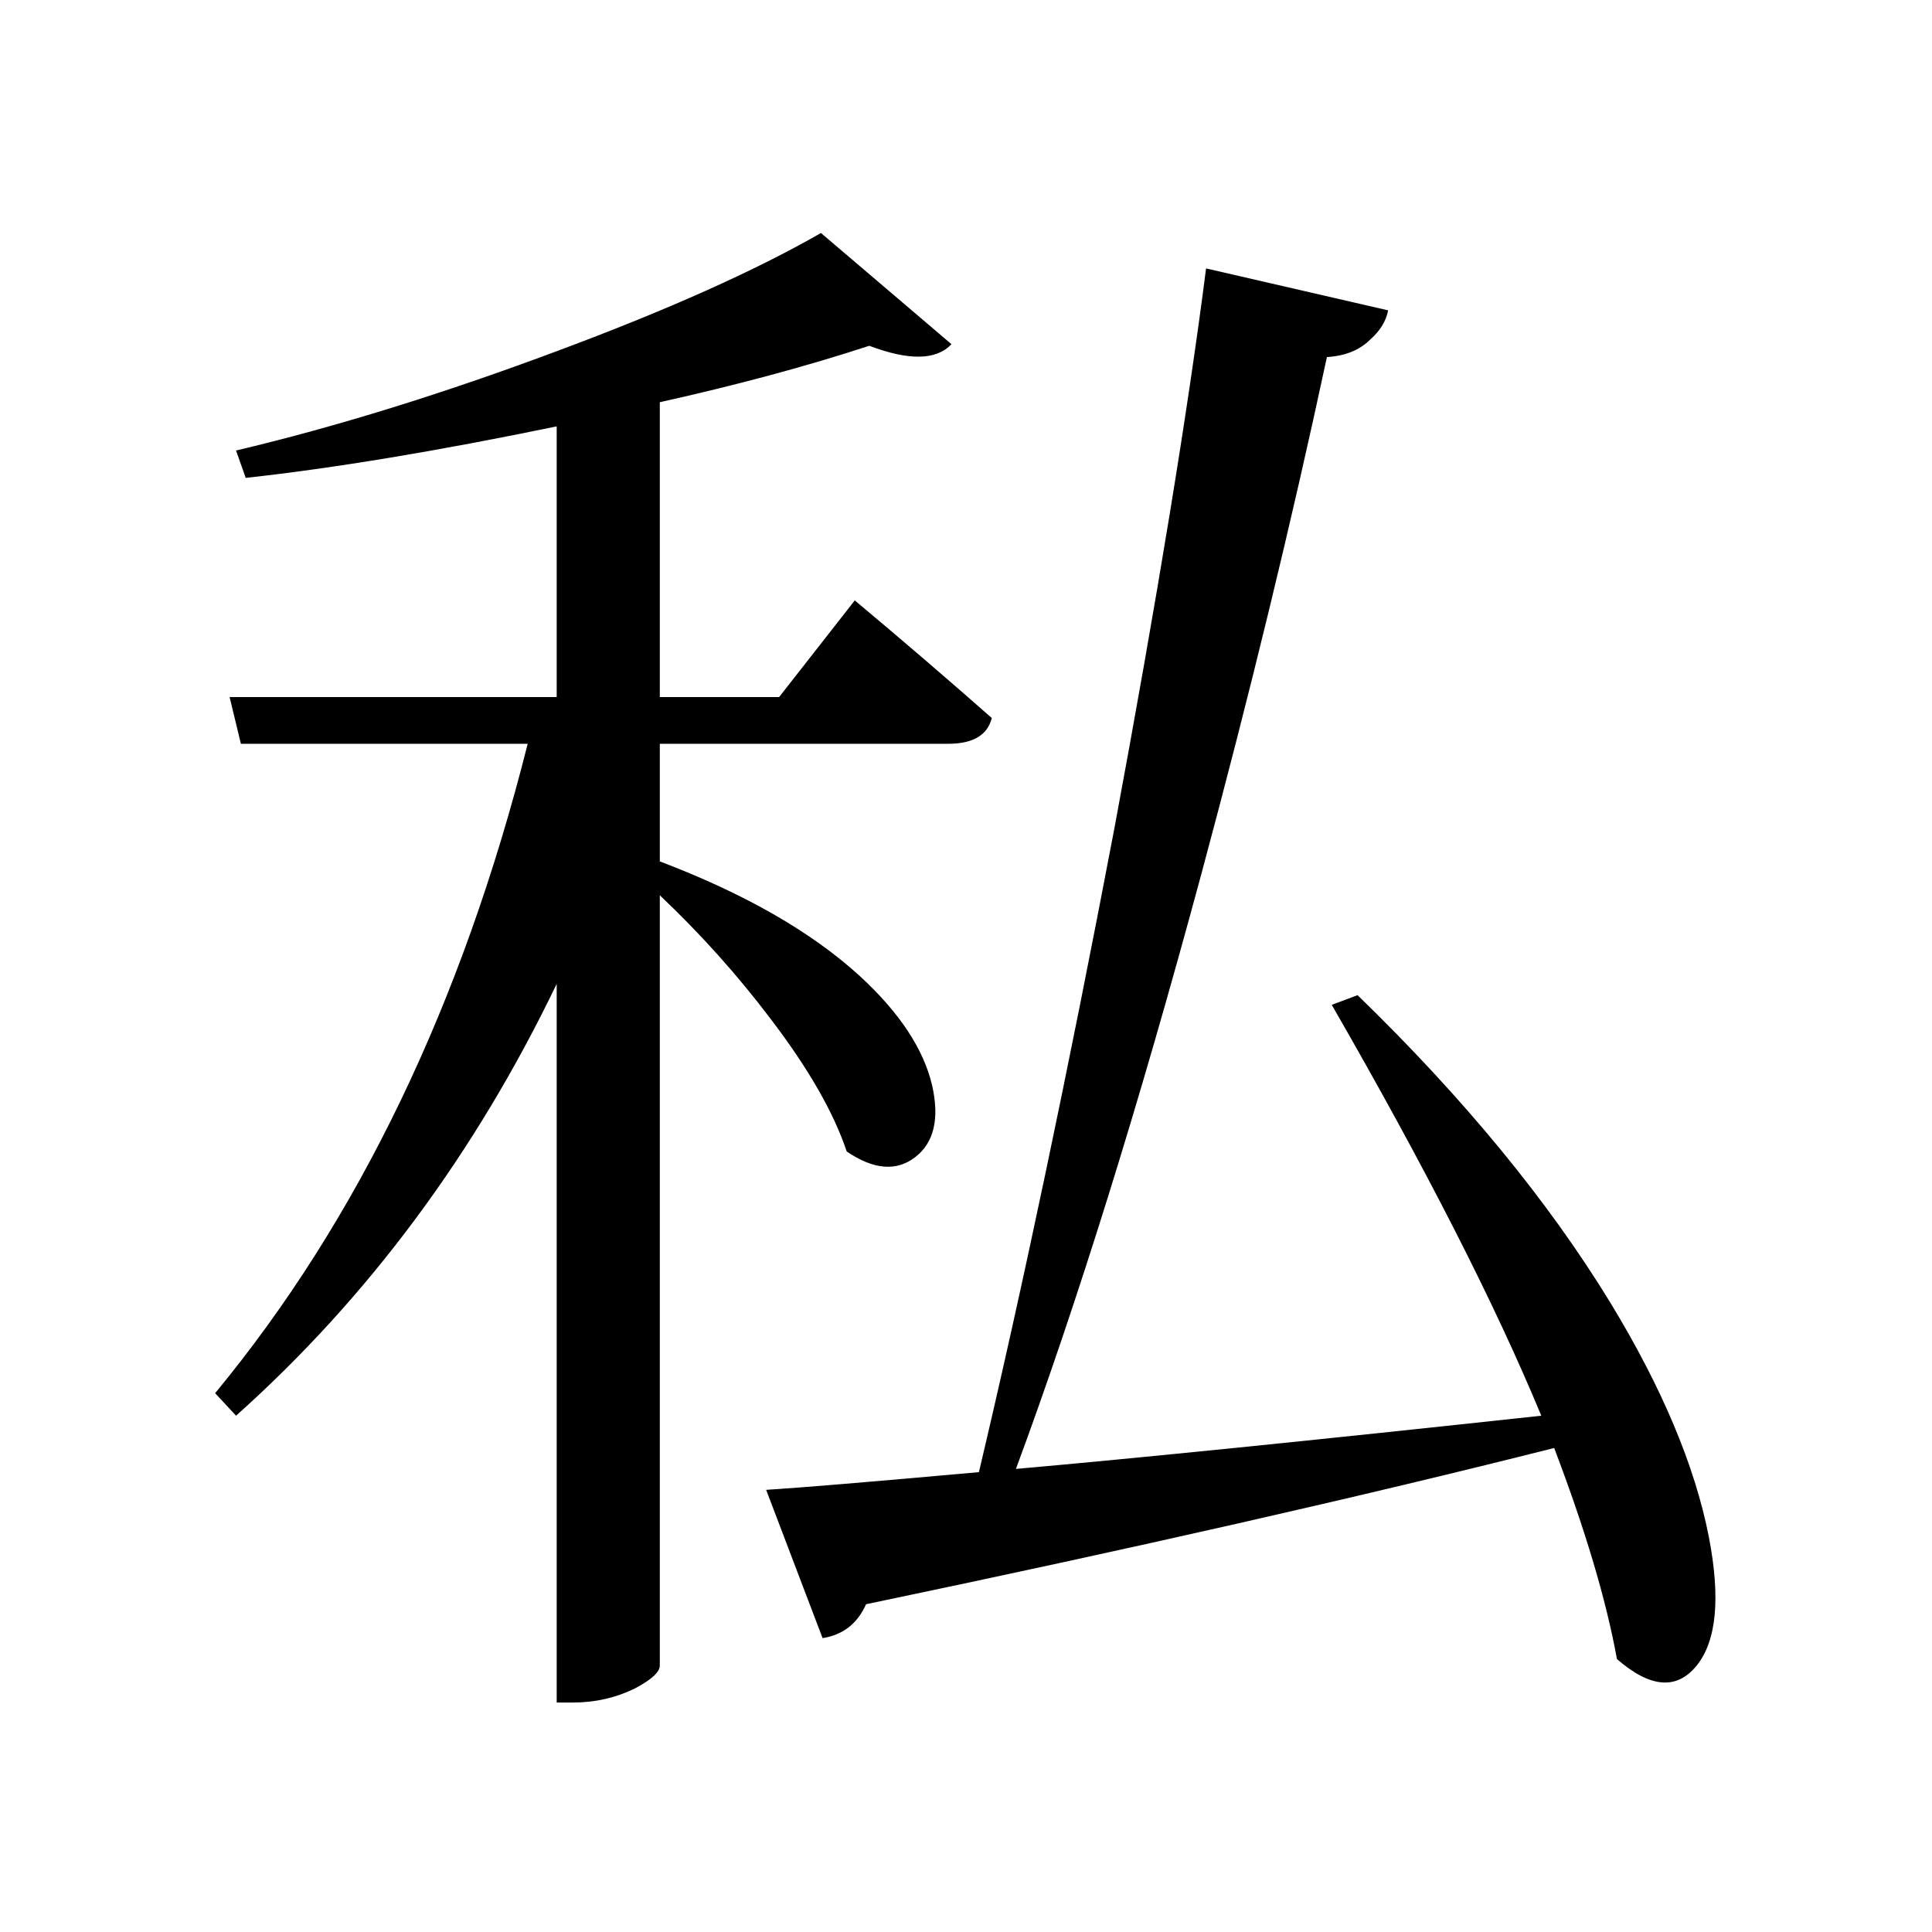 <svg xmlns="http://www.w3.org/2000/svg" xmlns:xlink="http://www.w3.org/1999/xlink" width="500" zoomAndPan="magnify" viewBox="0 0 375 375" height="500" preserveAspectRatio="xMidYMid meet" version="1.0"><defs><g/></defs><g fill="#000000" fill-opacity="1"><g transform="translate(31.115, 305.757)"><g><path d="M 298.219 17.516 C 294.363 22.305 289.203 21.891 282.734 16.266 C 280.648 4.797 276.586 -8.859 270.547 -24.703 C 233.43 -15.328 188.91 -5.219 136.984 5.625 C 135.316 9.383 132.504 11.578 128.547 12.203 L 117.594 -16.578 C 124.27 -16.992 138.035 -18.141 158.891 -20.016 C 167.43 -56.086 176.188 -97.688 185.156 -144.812 C 193.5 -189.645 199.441 -225.926 202.984 -253.656 L 238.328 -245.516 C 237.91 -243.43 236.766 -241.555 234.891 -239.891 C 232.805 -237.805 229.988 -236.66 226.438 -236.453 C 219.562 -204.336 211.43 -170.867 202.047 -136.047 C 189.953 -91.223 177.961 -52.754 166.078 -20.641 C 189.641 -22.723 223.629 -26.164 268.047 -30.969 C 259.078 -52.645 245.52 -79.227 227.375 -110.719 L 232.391 -112.594 C 253.023 -92.57 269.391 -72.66 281.484 -52.859 C 291.492 -36.391 297.852 -21.27 300.562 -7.5 C 302.863 4.383 302.082 12.723 298.219 17.516 Z M 76.938 24.703 L 76.938 -114.781 C 61.094 -81.844 40.348 -53.906 14.703 -30.969 L 10.641 -35.344 C 38.367 -68.914 58.594 -110.93 71.312 -161.391 L 15.641 -161.391 L 13.453 -170.453 L 76.938 -170.453 L 76.938 -223 C 53.789 -218.207 33.672 -214.875 16.578 -213 L 14.703 -218.312 C 34.086 -222.895 54.938 -229.359 77.25 -237.703 C 98.52 -245.629 115.516 -253.238 128.234 -260.531 L 153.562 -238.953 C 150.645 -235.828 145.328 -235.723 137.609 -238.641 C 125.516 -234.68 111.961 -231.031 96.953 -227.688 L 96.953 -170.453 L 120.109 -170.453 L 134.797 -189.219 C 143.766 -181.719 152.629 -174.109 161.391 -166.391 C 160.555 -163.055 157.738 -161.391 152.938 -161.391 L 96.953 -161.391 L 96.953 -138.562 C 113.43 -132.301 126.359 -124.895 135.734 -116.344 C 143.453 -109.258 148.145 -102.172 149.812 -95.078 C 151.27 -88.617 150.176 -83.977 146.531 -81.156 C 142.883 -78.344 138.453 -78.707 133.234 -82.25 C 130.734 -89.758 125.832 -98.312 118.531 -107.906 C 112.07 -116.457 104.879 -124.484 96.953 -131.984 L 96.953 17.516 C 96.953 18.766 95.391 20.223 92.266 21.891 C 88.516 23.766 84.445 24.703 80.062 24.703 Z M 76.938 24.703 "/></g></g></g></svg>
